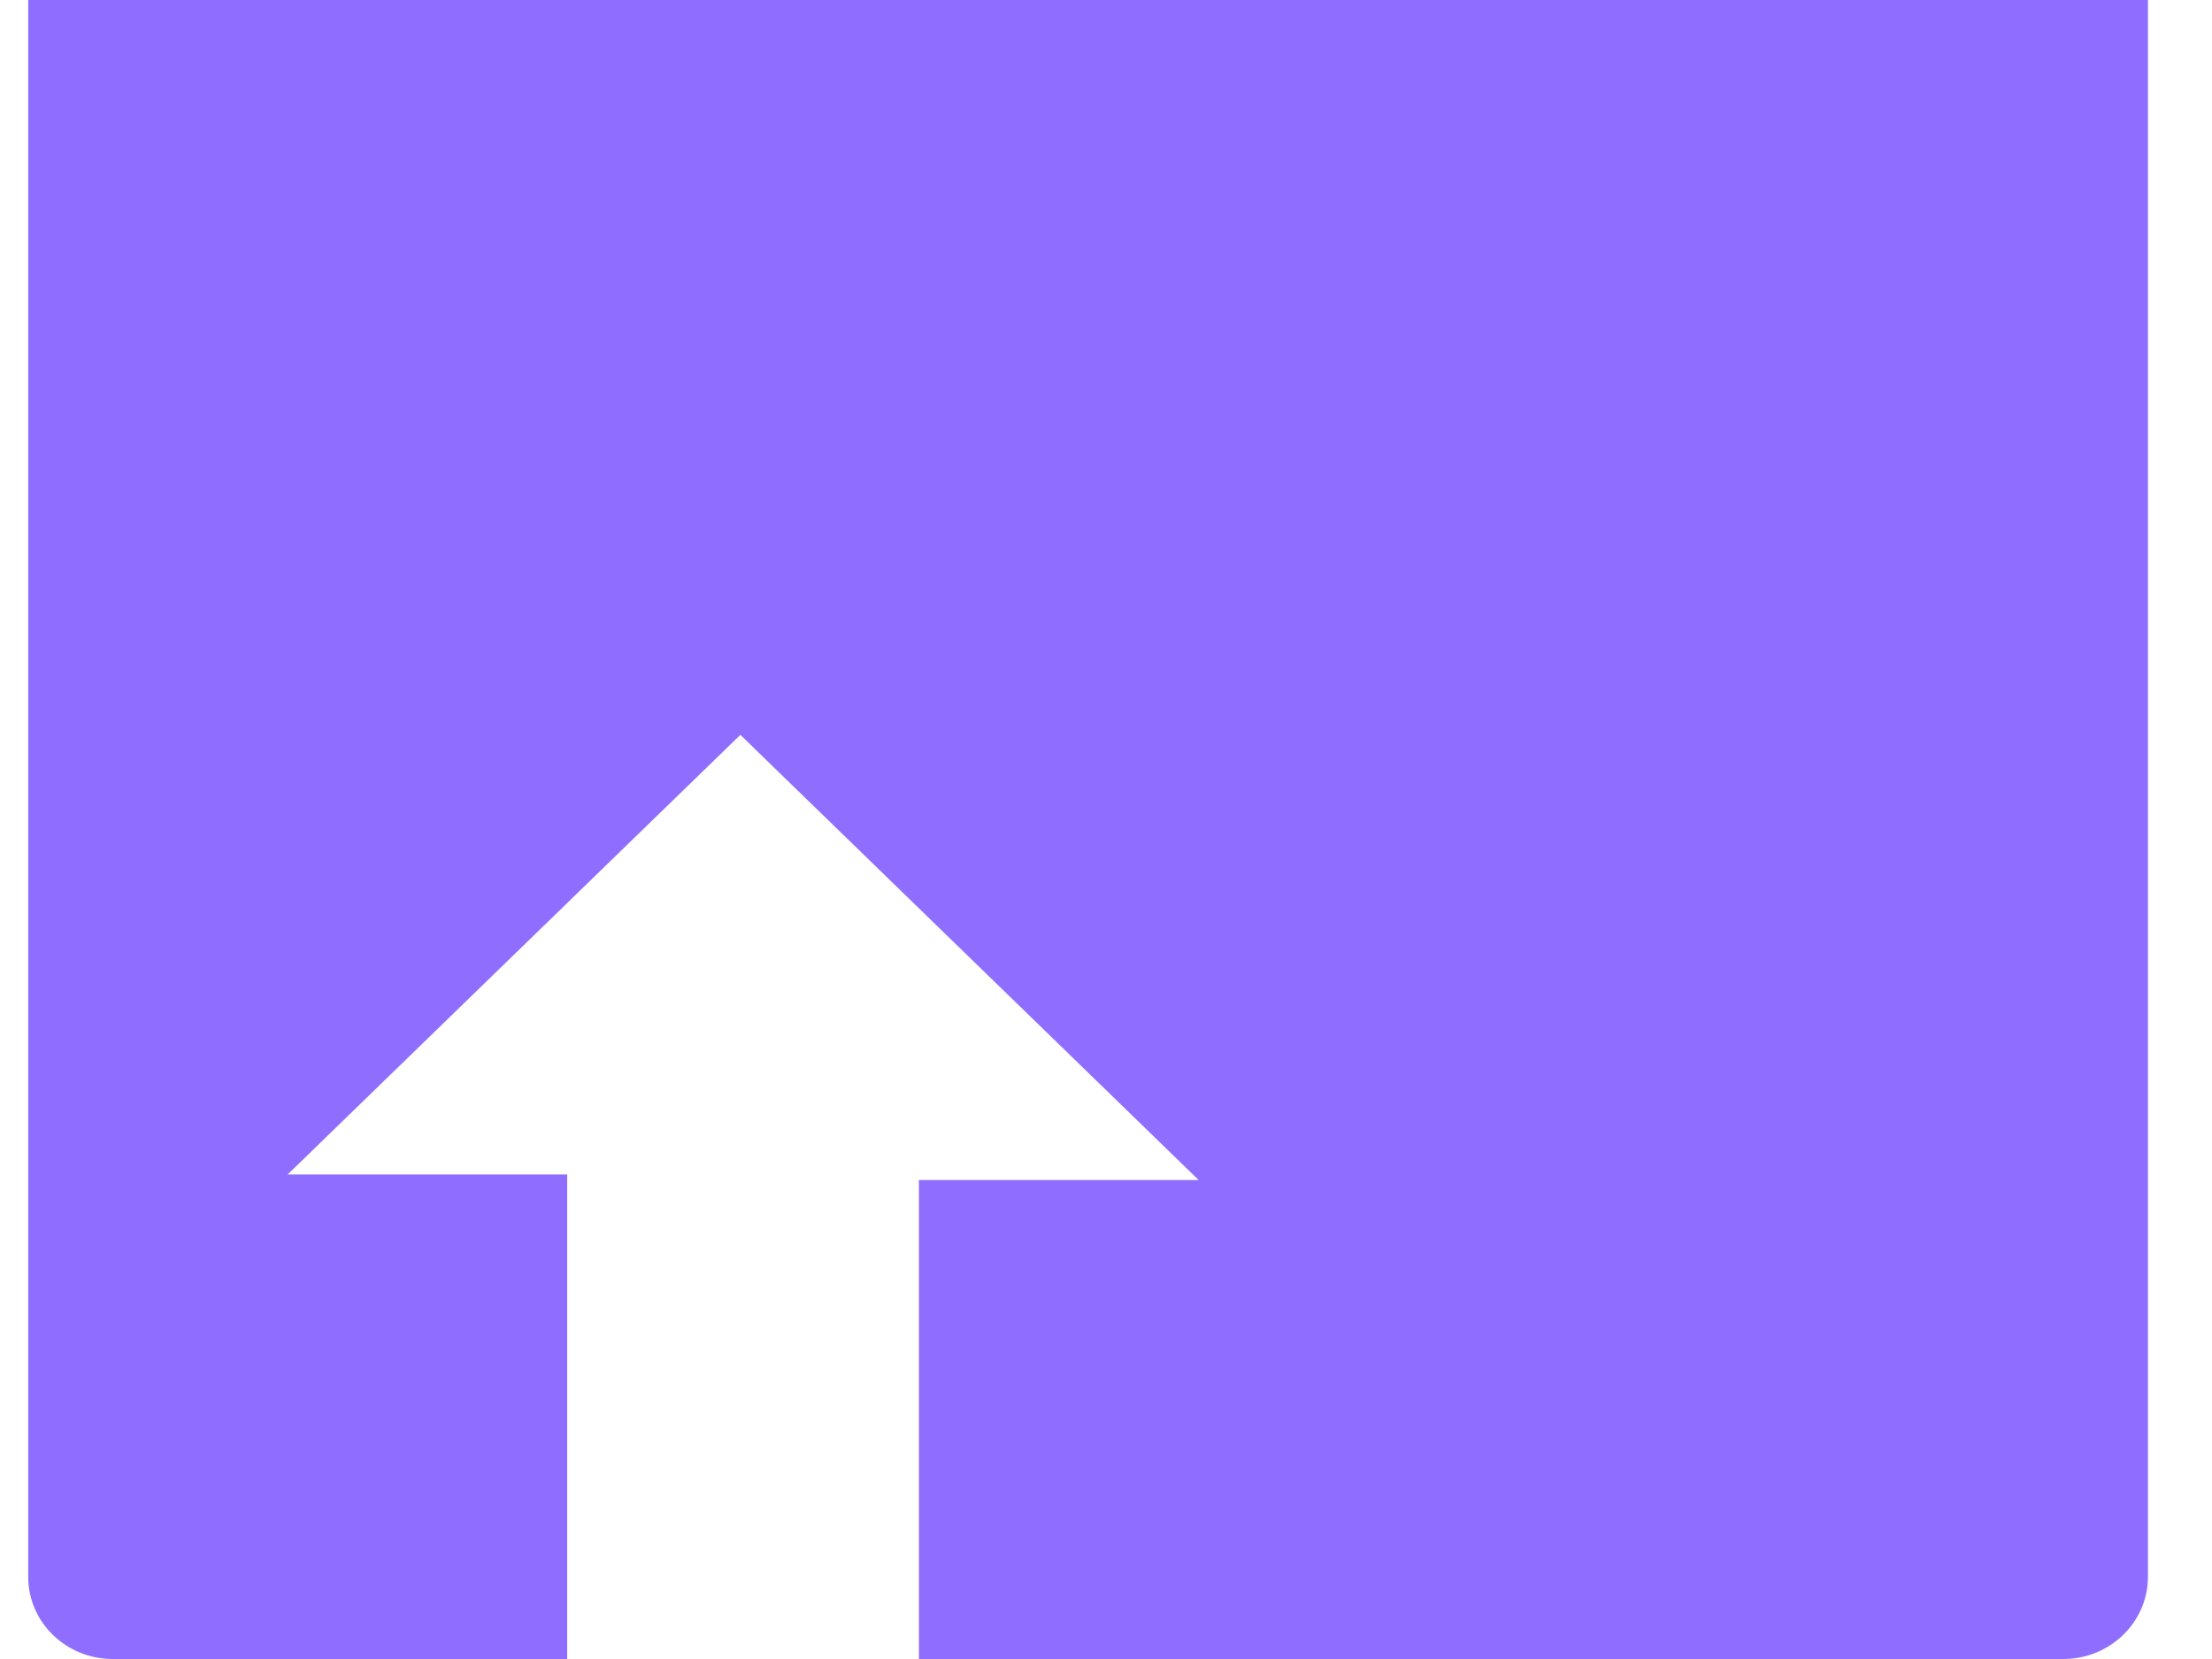 <svg xmlns="http://www.w3.org/2000/svg" width="24" height="18" viewBox="0 0 24 18"><g fill="none" fill-rule="evenodd" transform="translate(-8.694 -11)"><ellipse cx="20.557" cy="20" rx="20.557" ry="20"/><path fill="#8f6dff" d="M9 11v17.108c0 .493.41.892.918.892h4.93v-5.257h-3.033l4.912-4.77 4.972 4.83h-3.035V29h12.417c.507 0 .918-.4.918-.892V11H9z"/></g></svg>